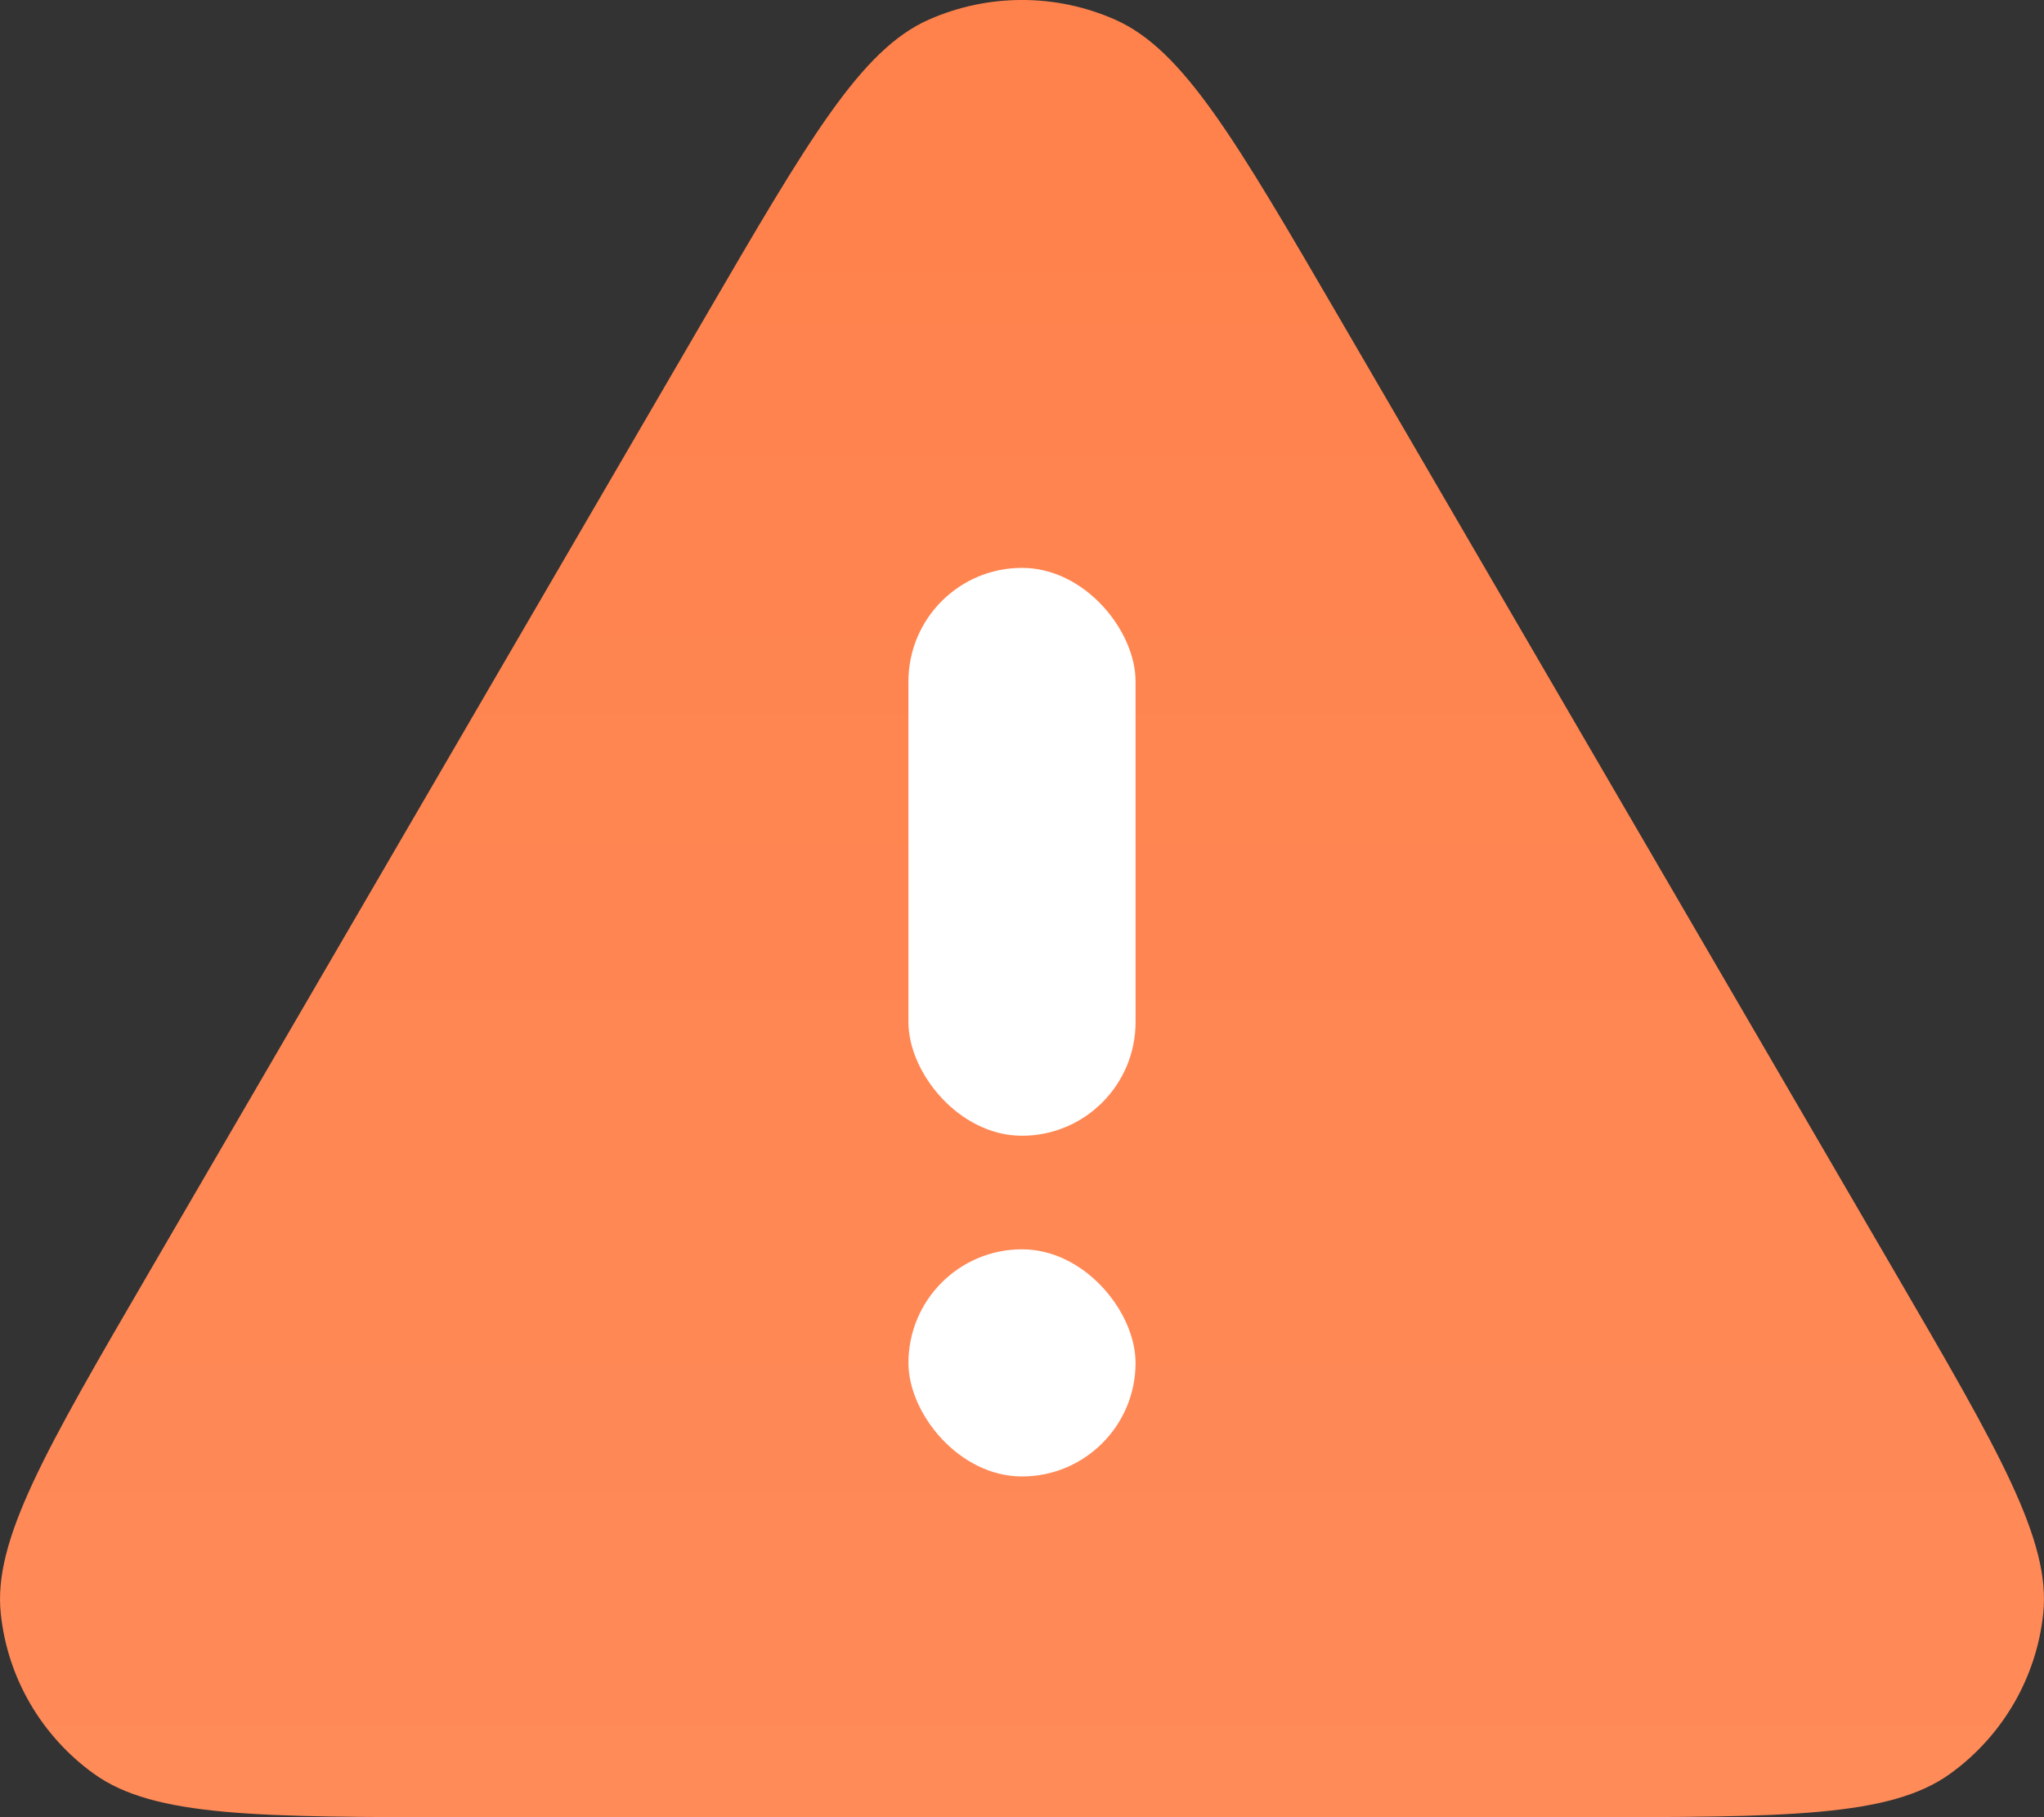 <svg width="18" height="16" viewBox="0 0 18 16" fill="none" xmlns="http://www.w3.org/2000/svg">
<rect x="0" y="0" width="18" height="16" fill="#333333" stroke="none"/>
<g id="Group 93">
<path id="Vector" d="M4.109 16H13.891H13.891C15.726 16 16.642 16 17.173 15.618C17.635 15.285 17.933 14.773 17.993 14.209C18.062 13.563 17.603 12.775 16.686 11.2L11.795 2.8C10.878 1.225 10.419 0.437 9.82 0.173C9.298 -0.058 8.702 -0.058 8.179 0.173C7.581 0.437 7.123 1.224 6.206 2.798L6.205 2.8L1.314 11.2C0.397 12.775 -0.062 13.563 0.007 14.209C0.066 14.773 0.365 15.285 0.827 15.618C1.358 16 2.275 16 4.109 16H4.109Z" fill="url(#paint0_linear_3828_176032)"/>
<rect id="Rectangle 287" x="10" y="10" width="2" height="5" rx="1" transform="rotate(-180 10 10)" fill="white"/>
<rect id="Rectangle 288" x="10" y="13" width="2" height="2" rx="1" transform="rotate(-180 10 13)" fill="white"/>
</g>
<defs>
<linearGradient id="paint0_linear_3828_176032" x1="9" y1="0" x2="9" y2="16" gradientUnits="userSpaceOnUse">
<stop stop-color="#FF814B"/>
<stop offset="1" stop-color="#FF8B59"/>
</linearGradient>
</defs>
</svg>
